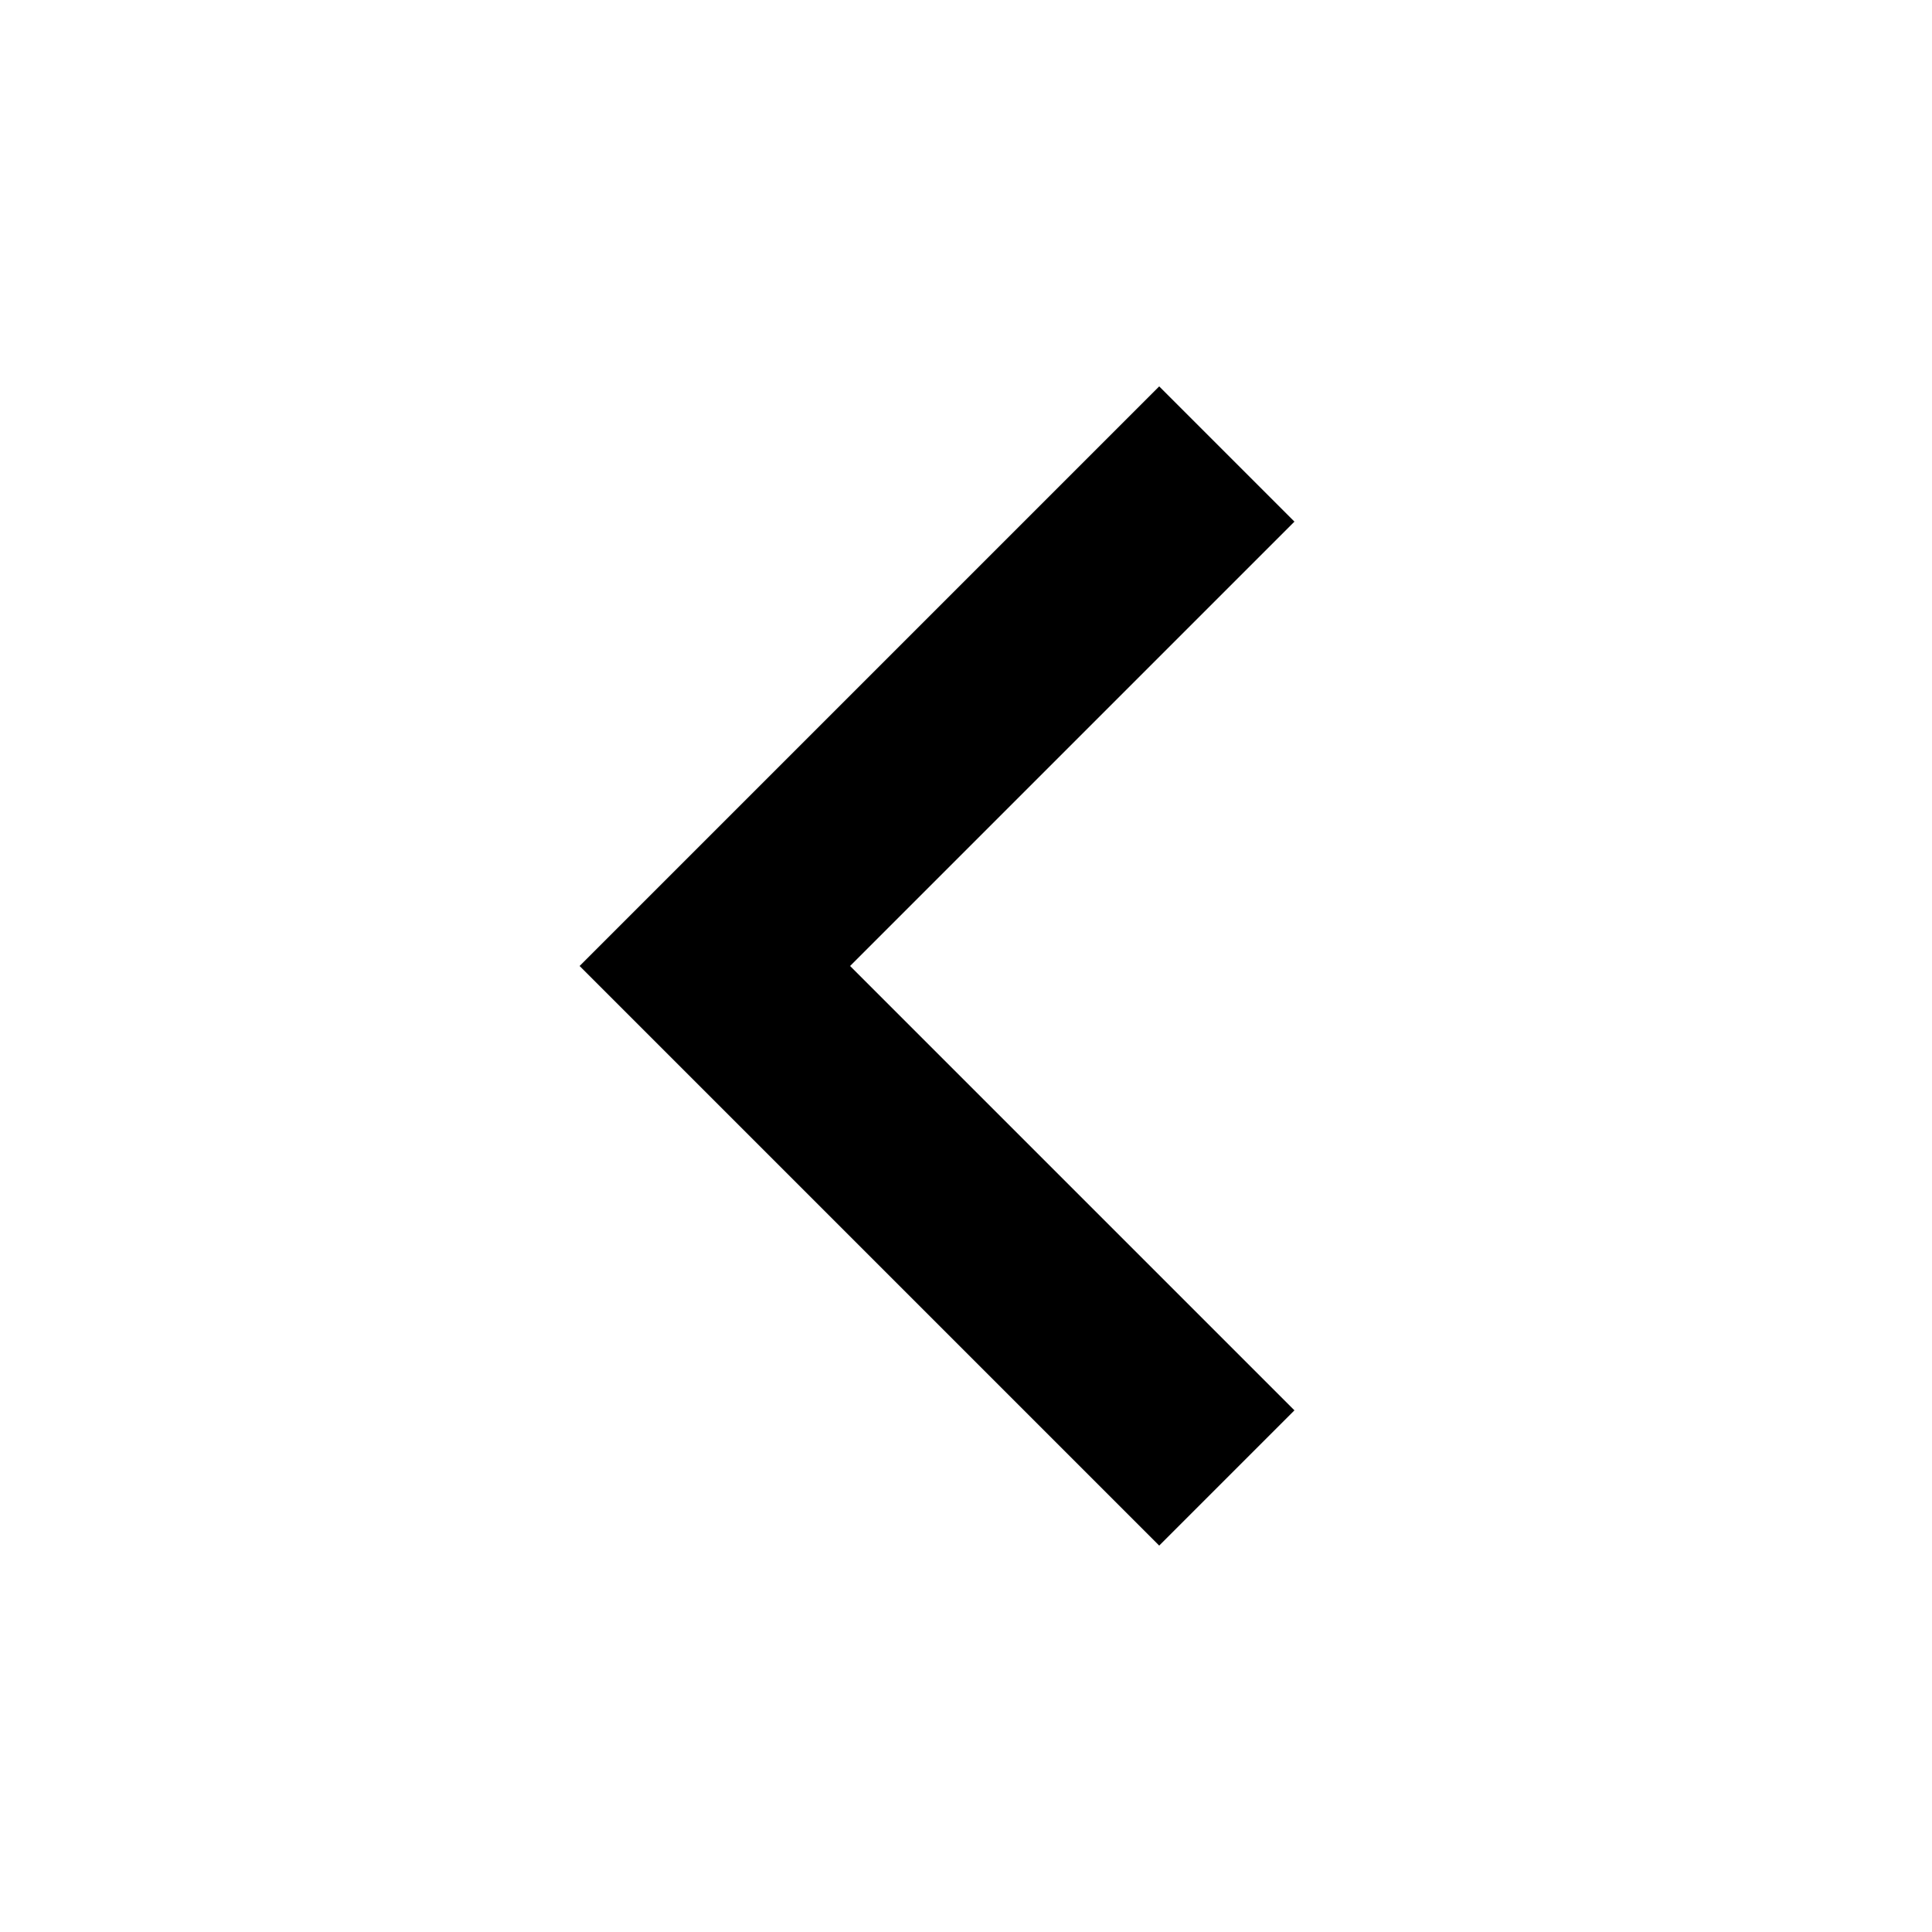 <svg data-name="Component 125 – 14" xmlns="http://www.w3.org/2000/svg" width="20" height="20" viewBox="0 0 20 20">
    <path data-name="Path 25953" d="m89 181.1-1.4-1.4-6 6 6 6 1.4-1.4-4.6-4.6z" transform="translate(-75.6 -175.7)" />
</svg>
